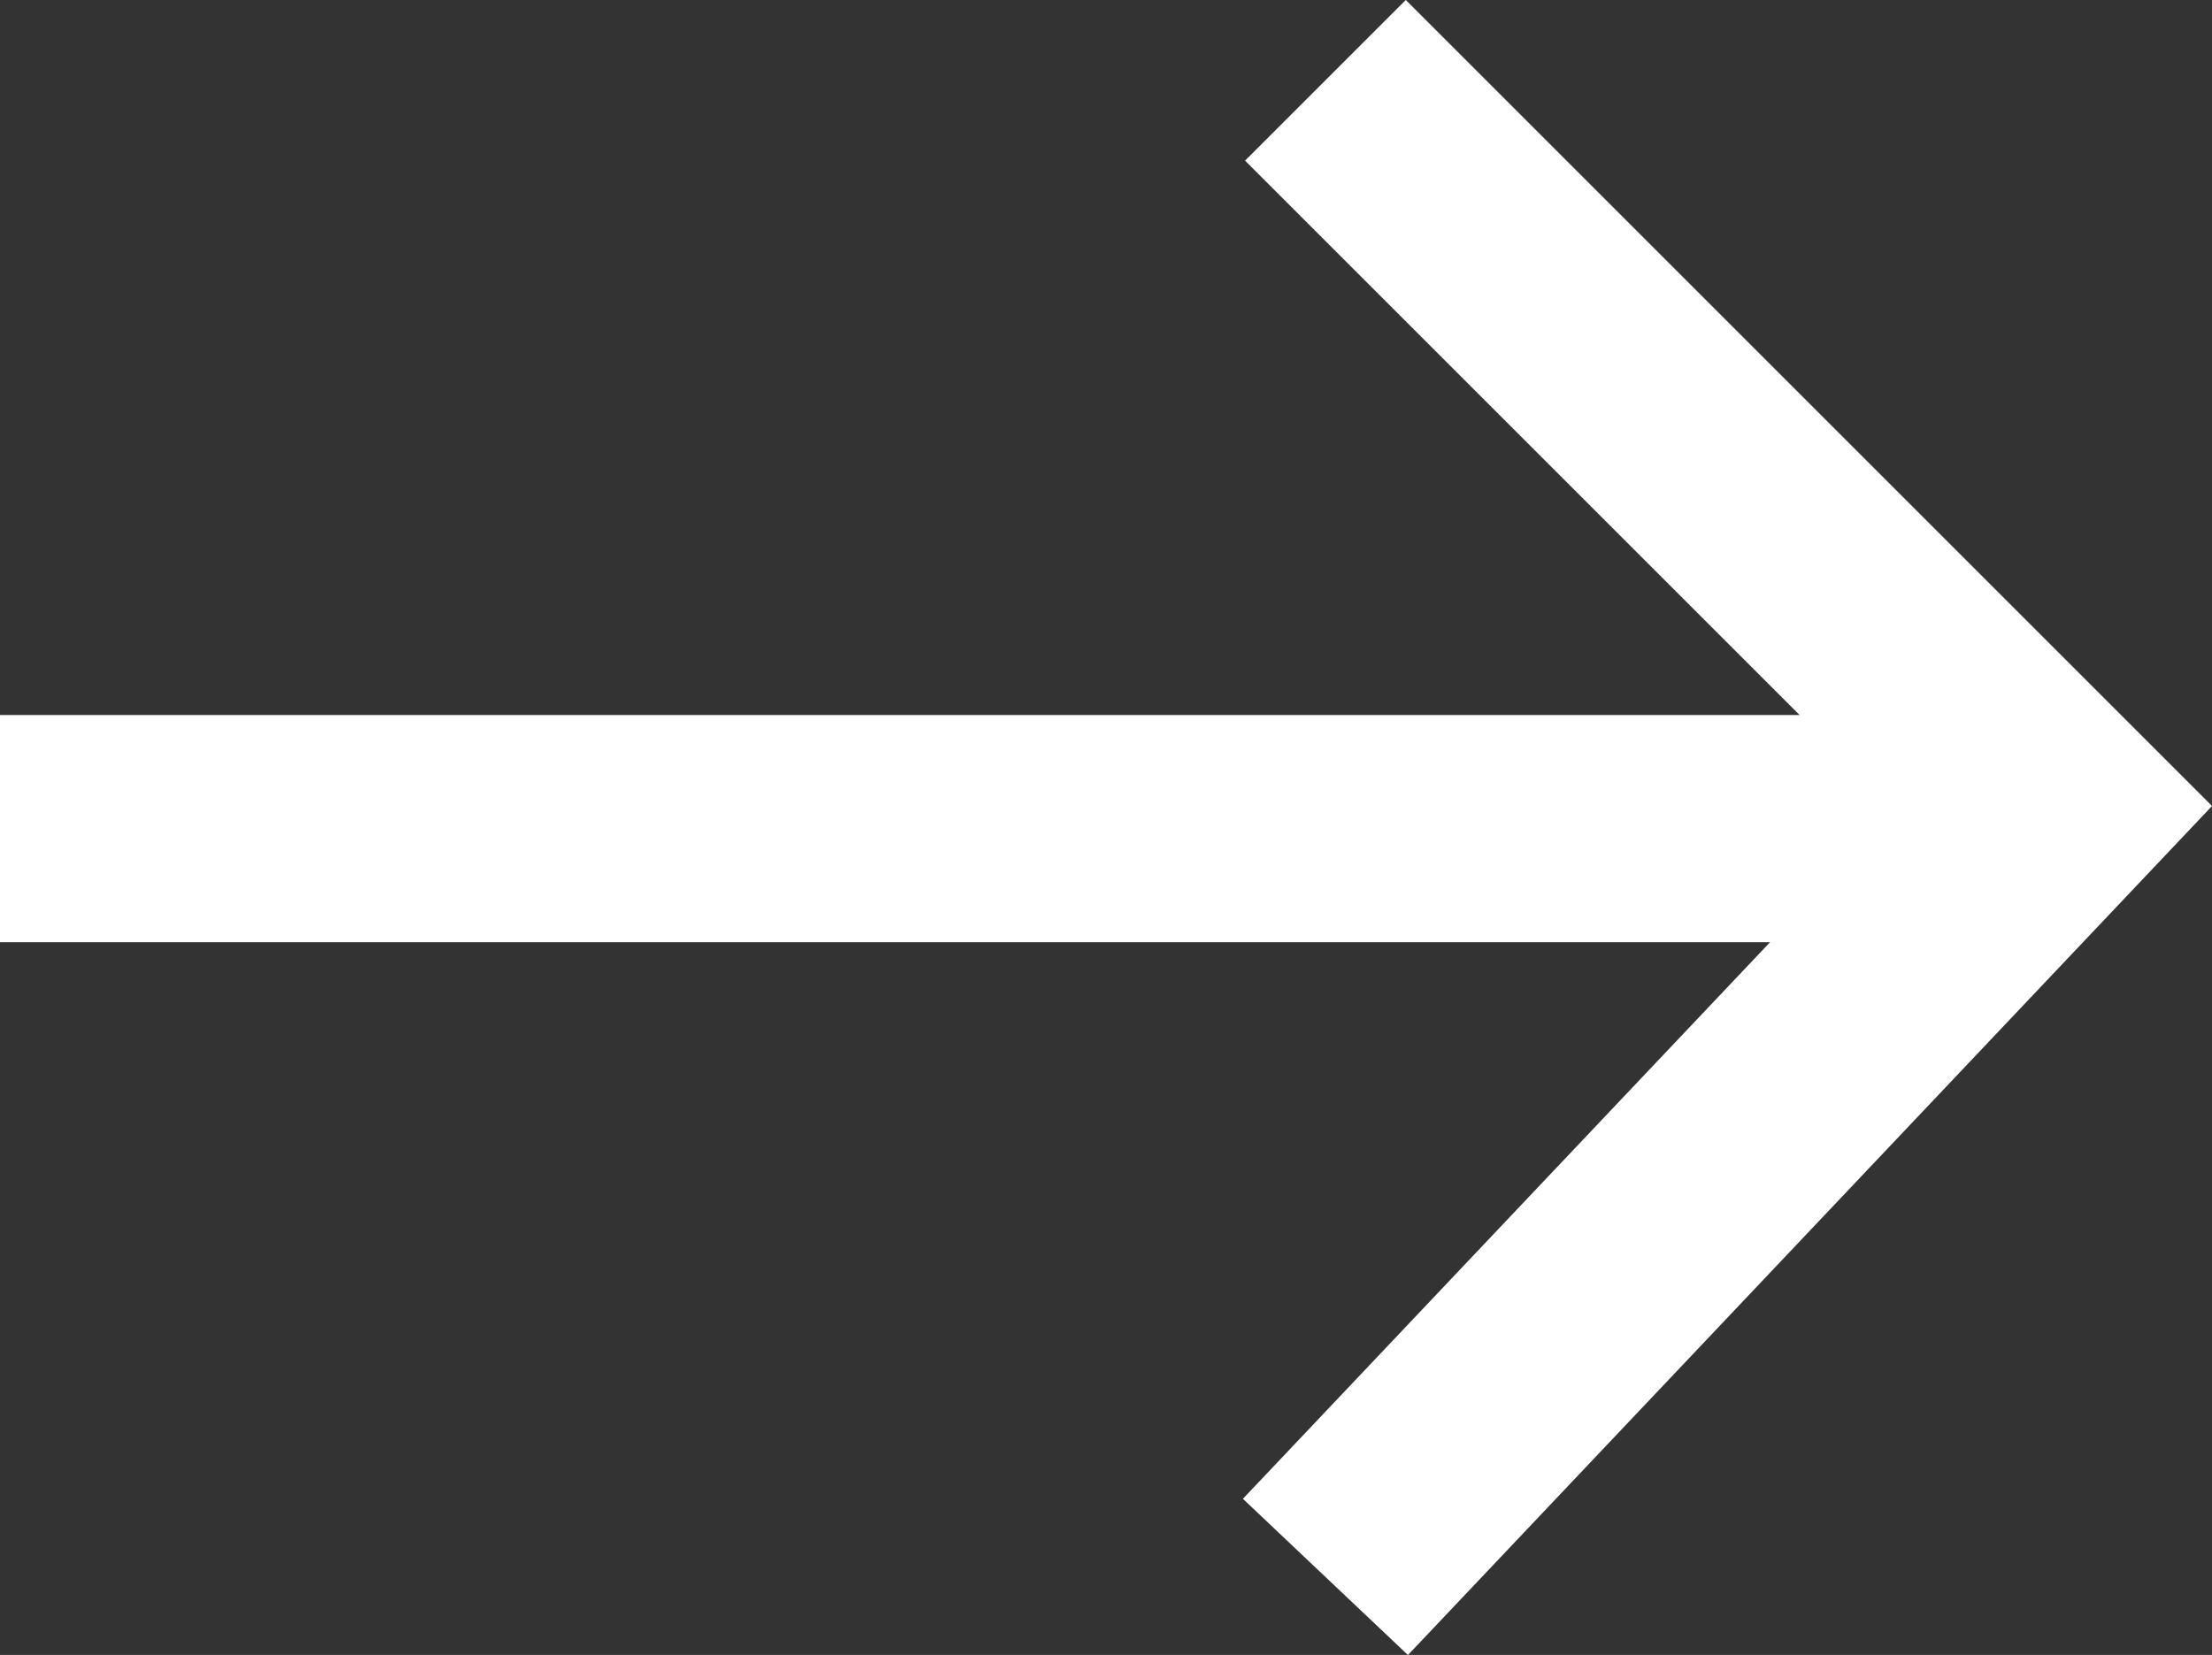 <svg xmlns="http://www.w3.org/2000/svg" width="19.466" height="14.568" viewBox="0 0 19.466 14.568"><rect x="0" y="0" width="19.466" height="14.568" fill="#333333" stroke="none"/><g transform="translate(0 0.707)"><path d="M-273.9,891.8l6.407,6.407-6.407,6.767" transform="translate(285.564 -891.8)" fill="none" stroke="#fff" stroke-width="2"/><line x2="18.09" transform="translate(0 6.587)" fill="none" stroke="#fff" stroke-width="2"/></g></svg>
